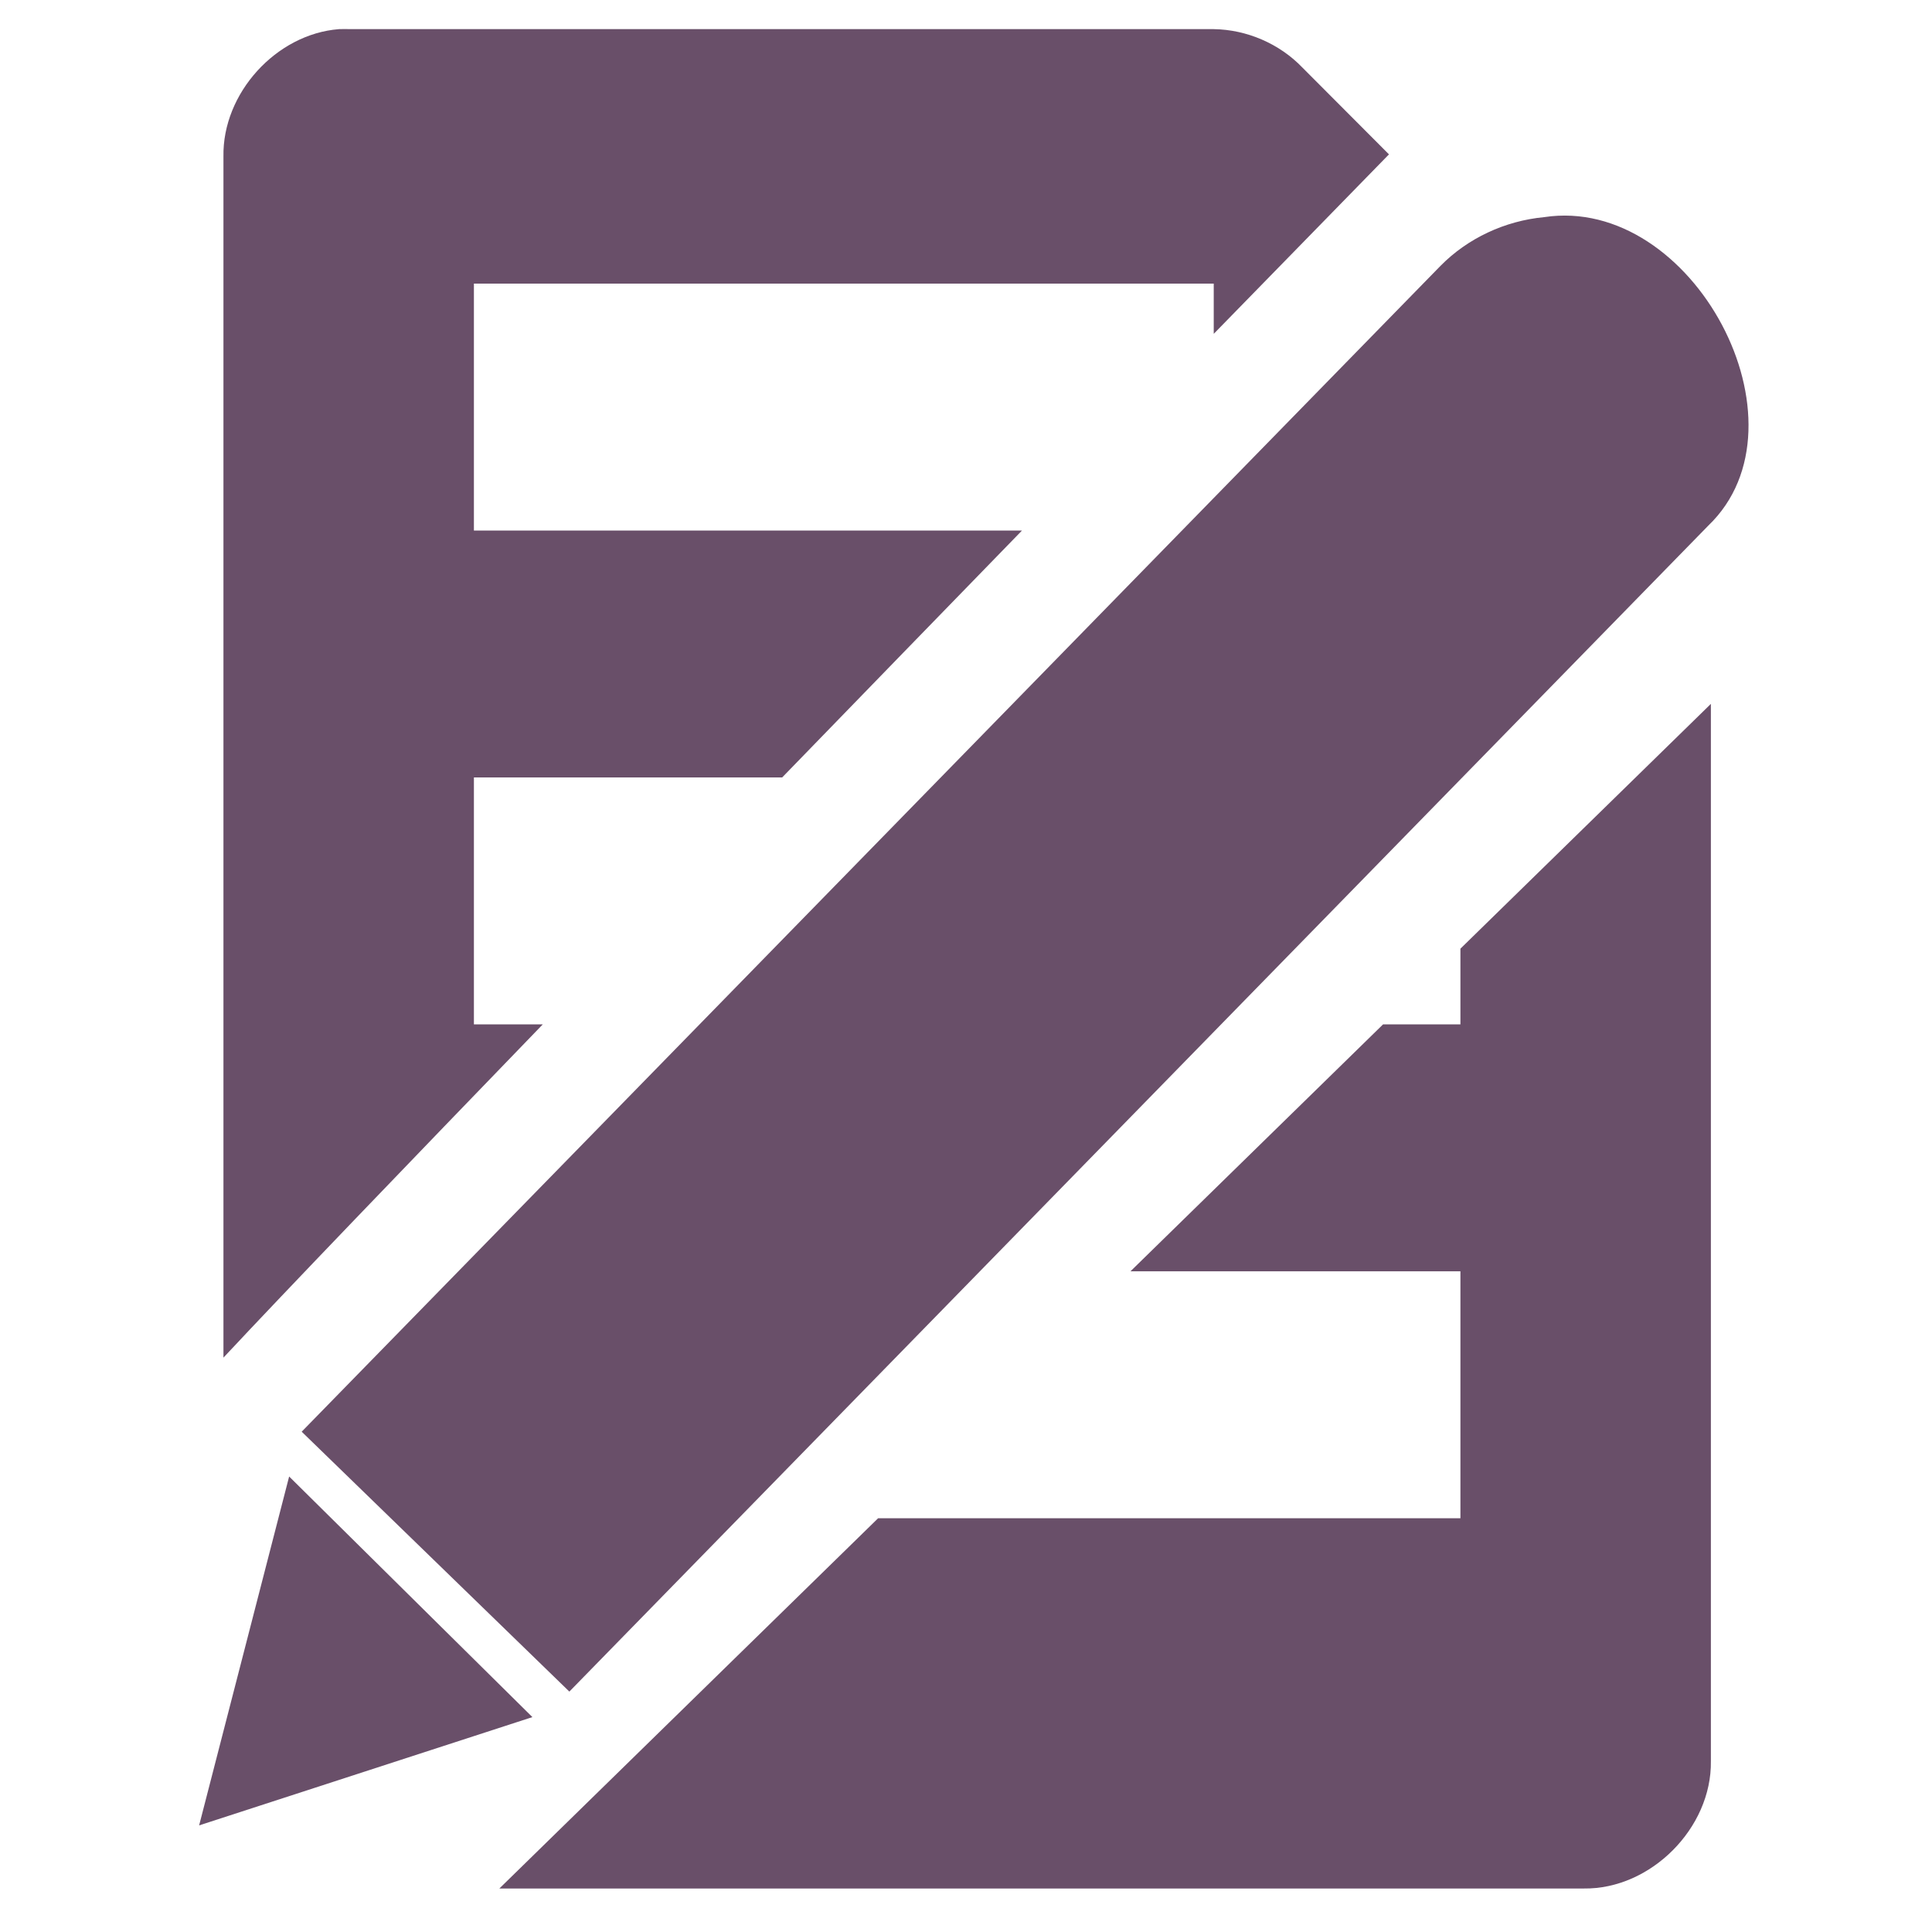 <?xml version="1.0" encoding="UTF-8" standalone="no"?>
<!-- Created with Inkscape (http://www.inkscape.org/) -->

<svg
   xmlns:dc="http://purl.org/dc/elements/1.1/"
   xmlns:cc="http://creativecommons.org/ns#"
   xmlns:rdf="http://www.w3.org/1999/02/22-rdf-syntax-ns#"
   xmlns:svg="http://www.w3.org/2000/svg"
   xmlns="http://www.w3.org/2000/svg"
   xmlns:sodipodi="http://sodipodi.sourceforge.net/DTD/sodipodi-0.dtd"
   xmlns:inkscape="http://www.inkscape.org/namespaces/inkscape"
   width="256"
   height="256"
   id="svg2"
   version="1.1"
   inkscape:version="0.48.3.1 r9886"
   sodipodi:docname="gtk-edit.svg">
  <defs
     id="defs4" />
  <sodipodi:namedview
     id="base"
     pagecolor="#ffffff"
     bordercolor="#666666"
     borderopacity="1.0"
     inkscape:pageopacity="0.0"
     inkscape:pageshadow="2"
     inkscape:zoom="1.2484714"
     inkscape:cx="-67.452556"
     inkscape:cy="119.63703"
     inkscape:document-units="px"
     inkscape:current-layer="layer1"
     showgrid="false"
     showguides="true"
     inkscape:guide-bbox="true"
     inkscape:window-width="1920"
     inkscape:window-height="1050"
     inkscape:window-x="-4"
     inkscape:window-y="-4"
     inkscape:window-maximized="1" />
  <g
     inkscape:label="Layer 1"
     inkscape:groupmode="layer"
     id="layer1"
     transform="translate(0,-796.362)">
    <g
       id="layer9-9"
       style="fill:#694f69;fill-opacity:1;display:inline"
       transform="matrix(16.426,0,0,16.426,-4269.601,-9786.443)"
       inkscape:label="status" />
    <g
       style="fill:#694f69;fill-opacity:1"
       id="layer10-8"
       transform="matrix(16.426,0,0,16.426,-4269.601,-9786.443)"
       inkscape:label="devices" />
    <g
       style="fill:#694f69;fill-opacity:1"
       id="layer11-5"
       transform="matrix(16.426,0,0,16.426,-4269.601,-9786.443)"
       inkscape:label="apps" />
    <g
       style="fill:#694f69;fill-opacity:1"
       id="layer13-6"
       transform="matrix(16.426,0,0,16.426,-4269.601,-9786.443)"
       inkscape:label="places" />
    <g
       style="fill:#694f69;fill-opacity:1"
       id="layer14-6"
       transform="matrix(16.426,0,0,16.426,-4269.601,-9786.443)"
       inkscape:label="mimetypes" />
    <g
       id="layer15-0"
       style="fill:#694f69;fill-opacity:1;display:inline"
       transform="matrix(16.426,0,0,16.426,-4269.601,-9786.443)"
       inkscape:label="emblems" />
    <g
       id="g71291"
       style="fill:#694f69;fill-opacity:1;display:inline"
       transform="matrix(16.426,0,0,16.426,-4269.601,-9786.443)"
       inkscape:label="emotes" />
    <g
       id="g4953"
       style="fill:#694f69;fill-opacity:1;display:inline"
       transform="matrix(16.426,0,0,16.426,-4269.601,-9786.443)"
       inkscape:label="categories" />
    <g
       inkscape:label="status"
       transform="translate(-495.07,109.116)"
       id="layer9"
       style="display:inline" />
    <g
       inkscape:label="devices"
       transform="translate(-495.07,109.116)"
       id="layer10" />
    <g
       inkscape:label="apps"
       transform="translate(-495.07,109.116)"
       id="layer11" />
    <g
       inkscape:label="places"
       transform="translate(-495.07,109.116)"
       id="layer13" />
    <g
       inkscape:label="mimetypes"
       transform="translate(-495.07,109.116)"
       id="layer14" />
    <g
       inkscape:label="emblems"
       transform="translate(-495.07,109.116)"
       id="layer15"
       style="display:inline" />
    <g
       inkscape:label="emotes"
       transform="translate(-495.07,109.116)"
       id="g71291-8"
       style="display:inline" />
    <g
       inkscape:label="categories"
       transform="translate(-495.07,109.116)"
       id="g4953-3"
       style="display:inline" />
    <g
       id="g6019"
       style="fill:#694f69;fill-opacity:1">
      <path
         inkscape:connector-curvature="0"
         id="path4387-5"
         d="m 44.92,800.223 c -8.339,0.649 -15.459,8.504 -15.312,16.875 l 0,159.156 c 8.379,-8.975 24.054,-25.265 42.312,-44.156 l -9.125,0 0,-32.719 40.844,0 c 10.747,-11.065 21.19,-21.844 31.781,-32.719 l -72.625,0 0,-32.719 98.031,0 0,6.656 c 9.608,-9.849 15.981,-16.373 23.219,-23.781 l -11.469,-11.5 c -3.035,-3.165 -7.368,-5.031 -11.75,-5.094 l -114.375,0 c -0.511,-0.016 -1.02,-0.016 -1.531,0 z m 181.781,89.406 -33.188,32.437 0,10.031 -10.25,0 -33.469,32.719 43.719,0 0,32.719 -77.156,0 -50.188,49.062 143.688,0 c 8.858,0.131 16.973,-8.008 16.844,-16.875 l 0,-140.094 z"
         style="color:#bebebe;fill:#694f69;fill-opacity:1;fill-rule:nonzero;stroke:none;stroke-width:1;marker:none;visibility:visible;display:inline;overflow:visible;enable-background:accumulate" />
      <g
         style="fill:#694f69;fill-opacity:1;stroke:none"
         transform="matrix(-1.921,-1.9,1.9,-1.921,-801.231,4353.019)"
         id="g10565">
        <path
           sodipodi:nodetypes="cccccc"
           style="font-size:medium;font-style:normal;font-variant:normal;font-weight:normal;font-stretch:normal;text-indent:0;text-align:start;text-decoration:none;line-height:normal;letter-spacing:normal;word-spacing:normal;text-transform:none;direction:ltr;block-progression:tb;writing-mode:lr-tb;text-anchor:start;baseline-shift:baseline;color:#000000;fill:#694f69;fill-opacity:1;stroke:none;stroke-width:2;marker:none;visibility:visible;display:inline;overflow:visible;enable-background:new;font-family:Sans;-inkscape-font-specification:Sans"
           id="path12147-8-6"
           d="m 653.508,1190.12 c 1.244,-1.487 1.937,-3.376 1.934,-5.27 l -0.498,-79.927 -18.296,0.169 0.498,79.927 c -0.198,7.226 11.951,11.017 16.362,5.101 z"
           inkscape:connector-curvature="0" />
        <path
           style="fill:#694f69;fill-opacity:1;stroke:none"
           d="m 637.057,1102.928 7.886,-15.269 8.893,15.269 z"
           id="path10562"
           inkscape:connector-curvature="0"
           sodipodi:nodetypes="cccc" />
      </g>
    </g>
  </g>
</svg>
